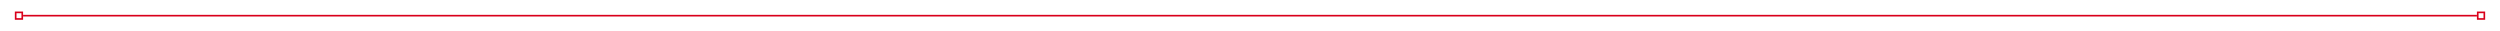 ﻿<?xml version="1.0" encoding="utf-8"?>
<svg version="1.1" xmlns:xlink="http://www.w3.org/1999/xlink" width="1516px" height="19px" xmlns="http://www.w3.org/2000/svg">
  <g transform="matrix(1 0 0 1 -319 -143 )">
    <path d="M 333 155  L 333 150  L 328 150  L 328 155  L 333 155  Z M 332 154  L 329 154  L 329 151  L 332 151  L 332 154  Z M 1821 150  L 1821 155  L 1826 155  L 1826 150  L 1821 150  Z M 1822 151  L 1825 151  L 1825 154  L 1822 154  L 1822 151  Z " fill-rule="nonzero" fill="#d9001b" stroke="none" />
    <path d="M 333 152.5  L 1821 152.5  " stroke-width="1" stroke="#d9001b" fill="none" />
  </g>
</svg>